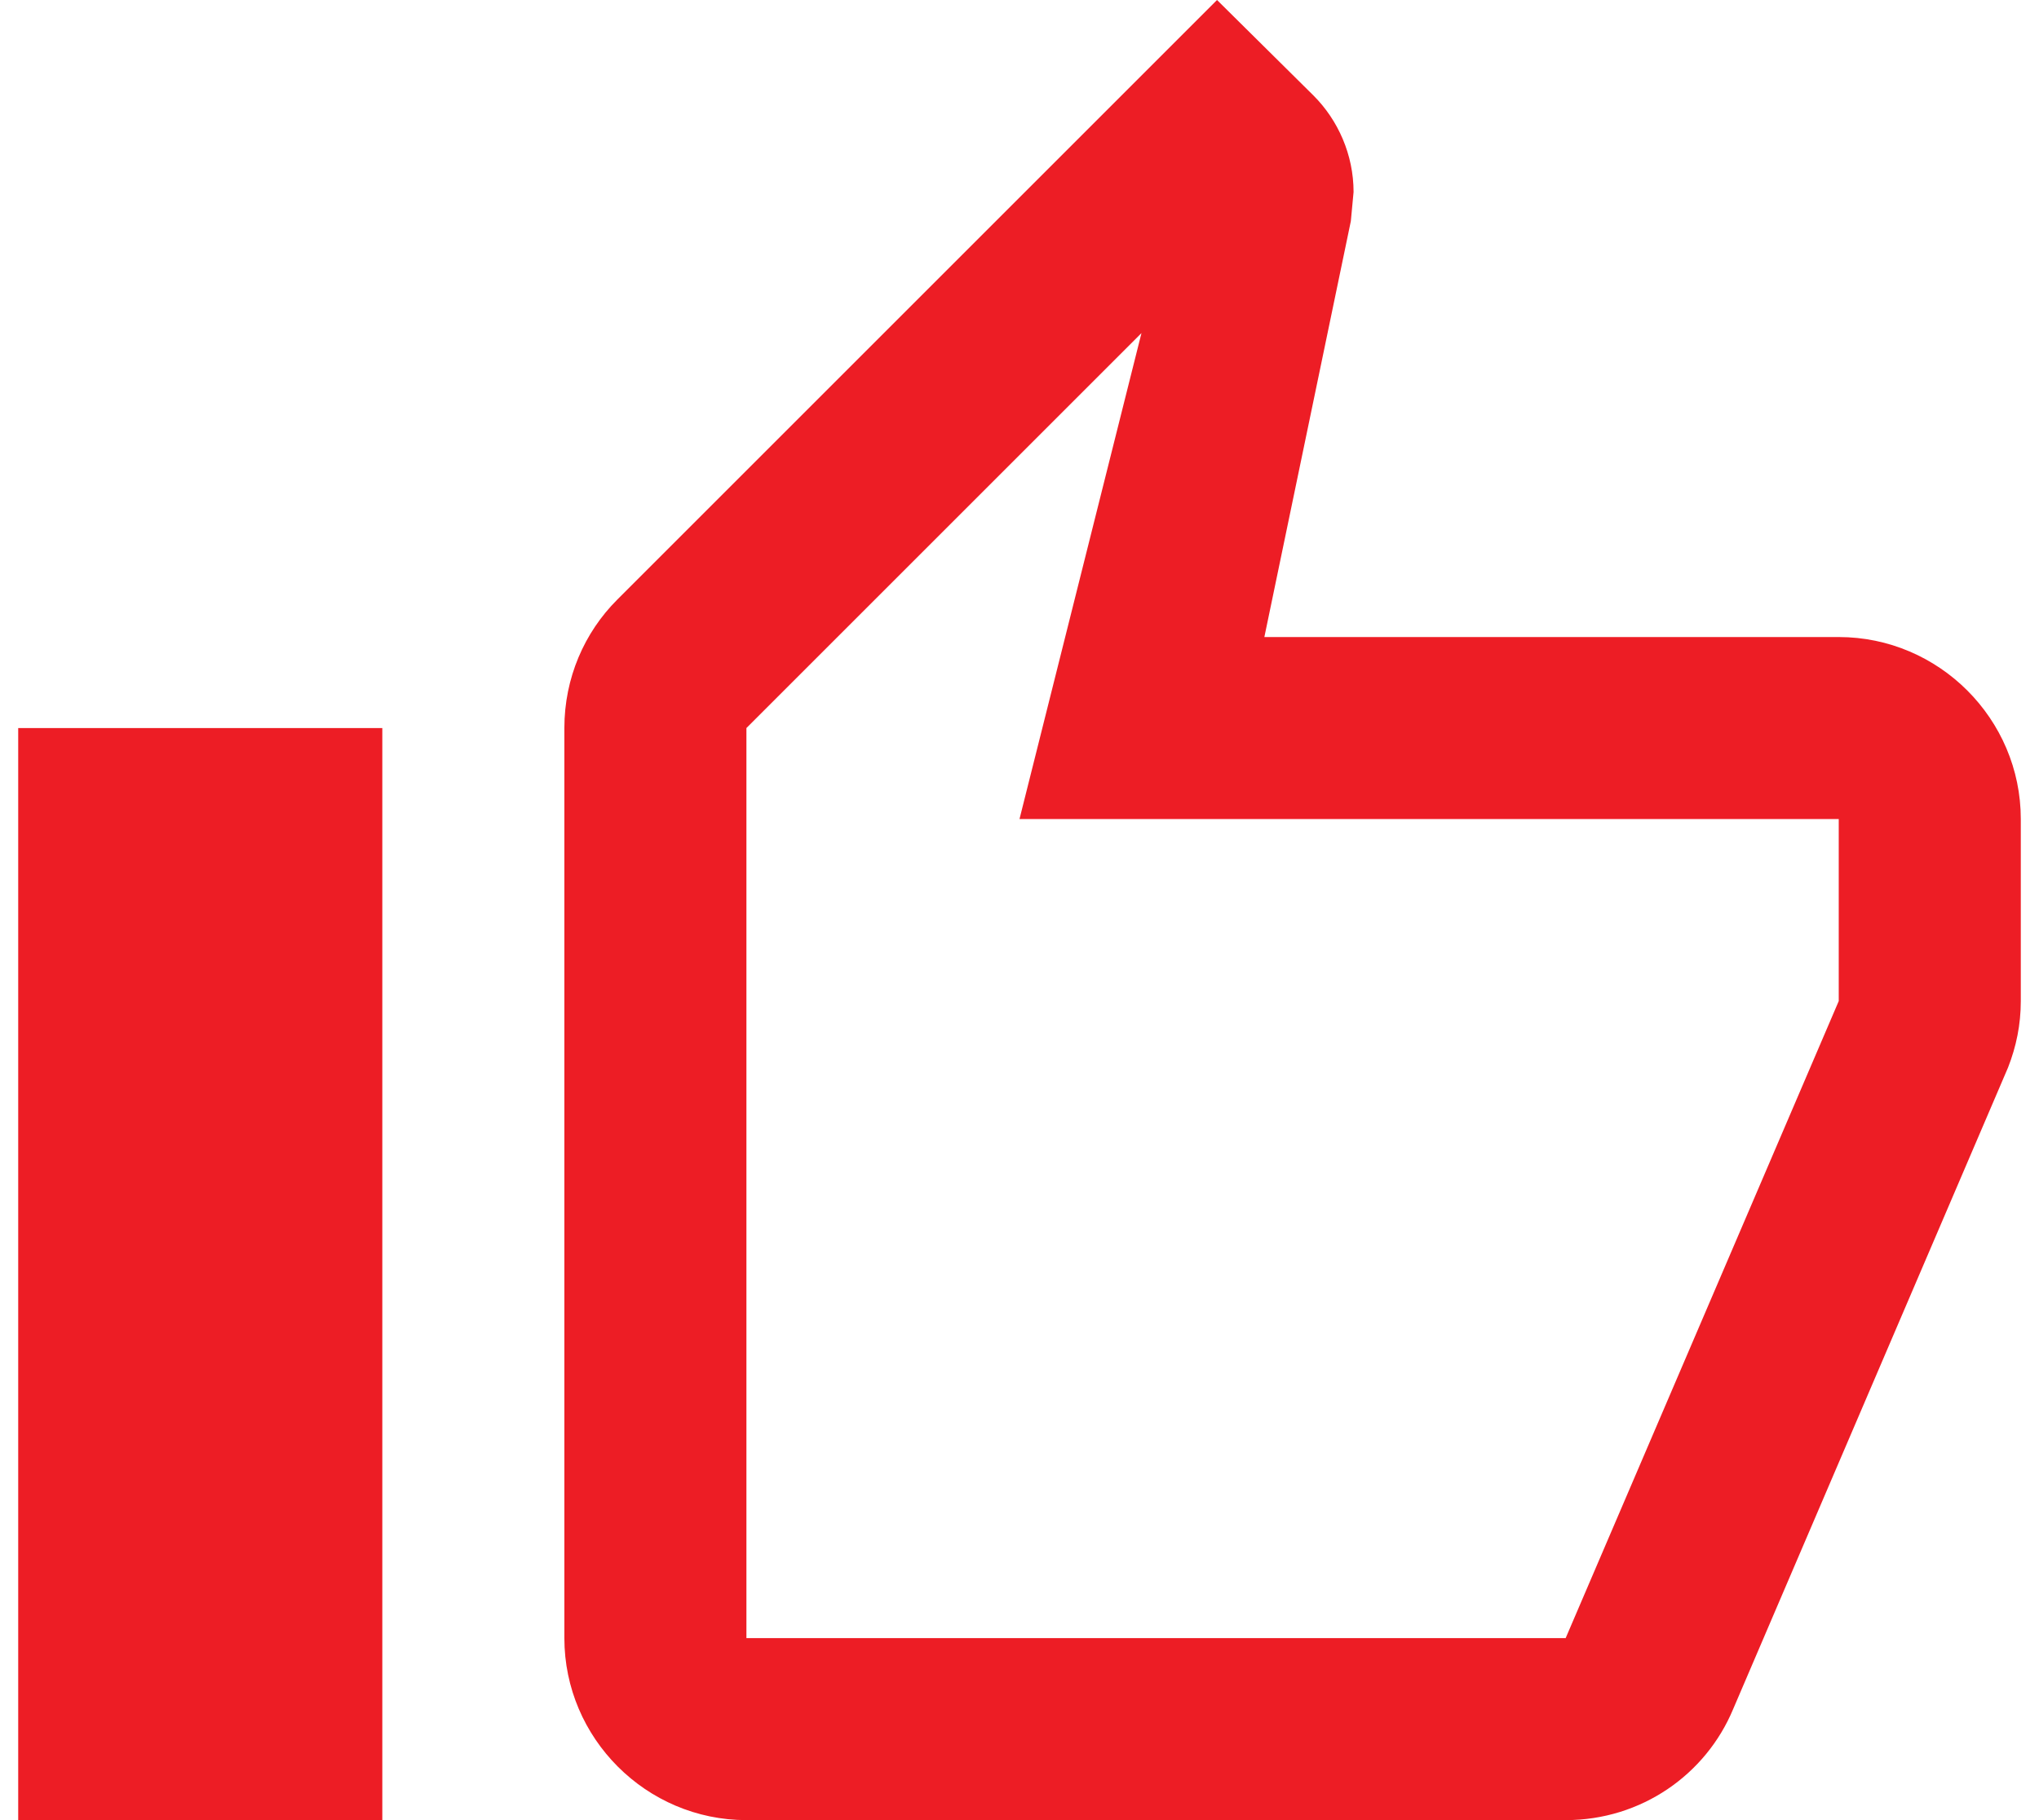 <svg width="56" height="50" viewBox="0 0 56 50" fill="none" xmlns="http://www.w3.org/2000/svg">
<path d="M20.5 50H43C45.075 50 46.85 48.75 47.6 46.95L55.15 29.325C55.375 28.75 55.5 28.15 55.5 27.5V22.5C55.5 19.75 53.25 17.5 50.5 17.5H34.725L37.1 6.075L37.175 5.275C37.175 4.25 36.75 3.3 36.075 2.625L33.425 0L16.95 16.475C16.05 17.375 15.5 18.625 15.5 20V45C15.5 47.75 17.75 50 20.5 50ZM20.5 20L31.35 9.15L28 22.5H50.5V27.5L43 45H20.5V20ZM0.5 20H10.5V50H0.5V20Z" fill="#ED1D25"/>
</svg>
